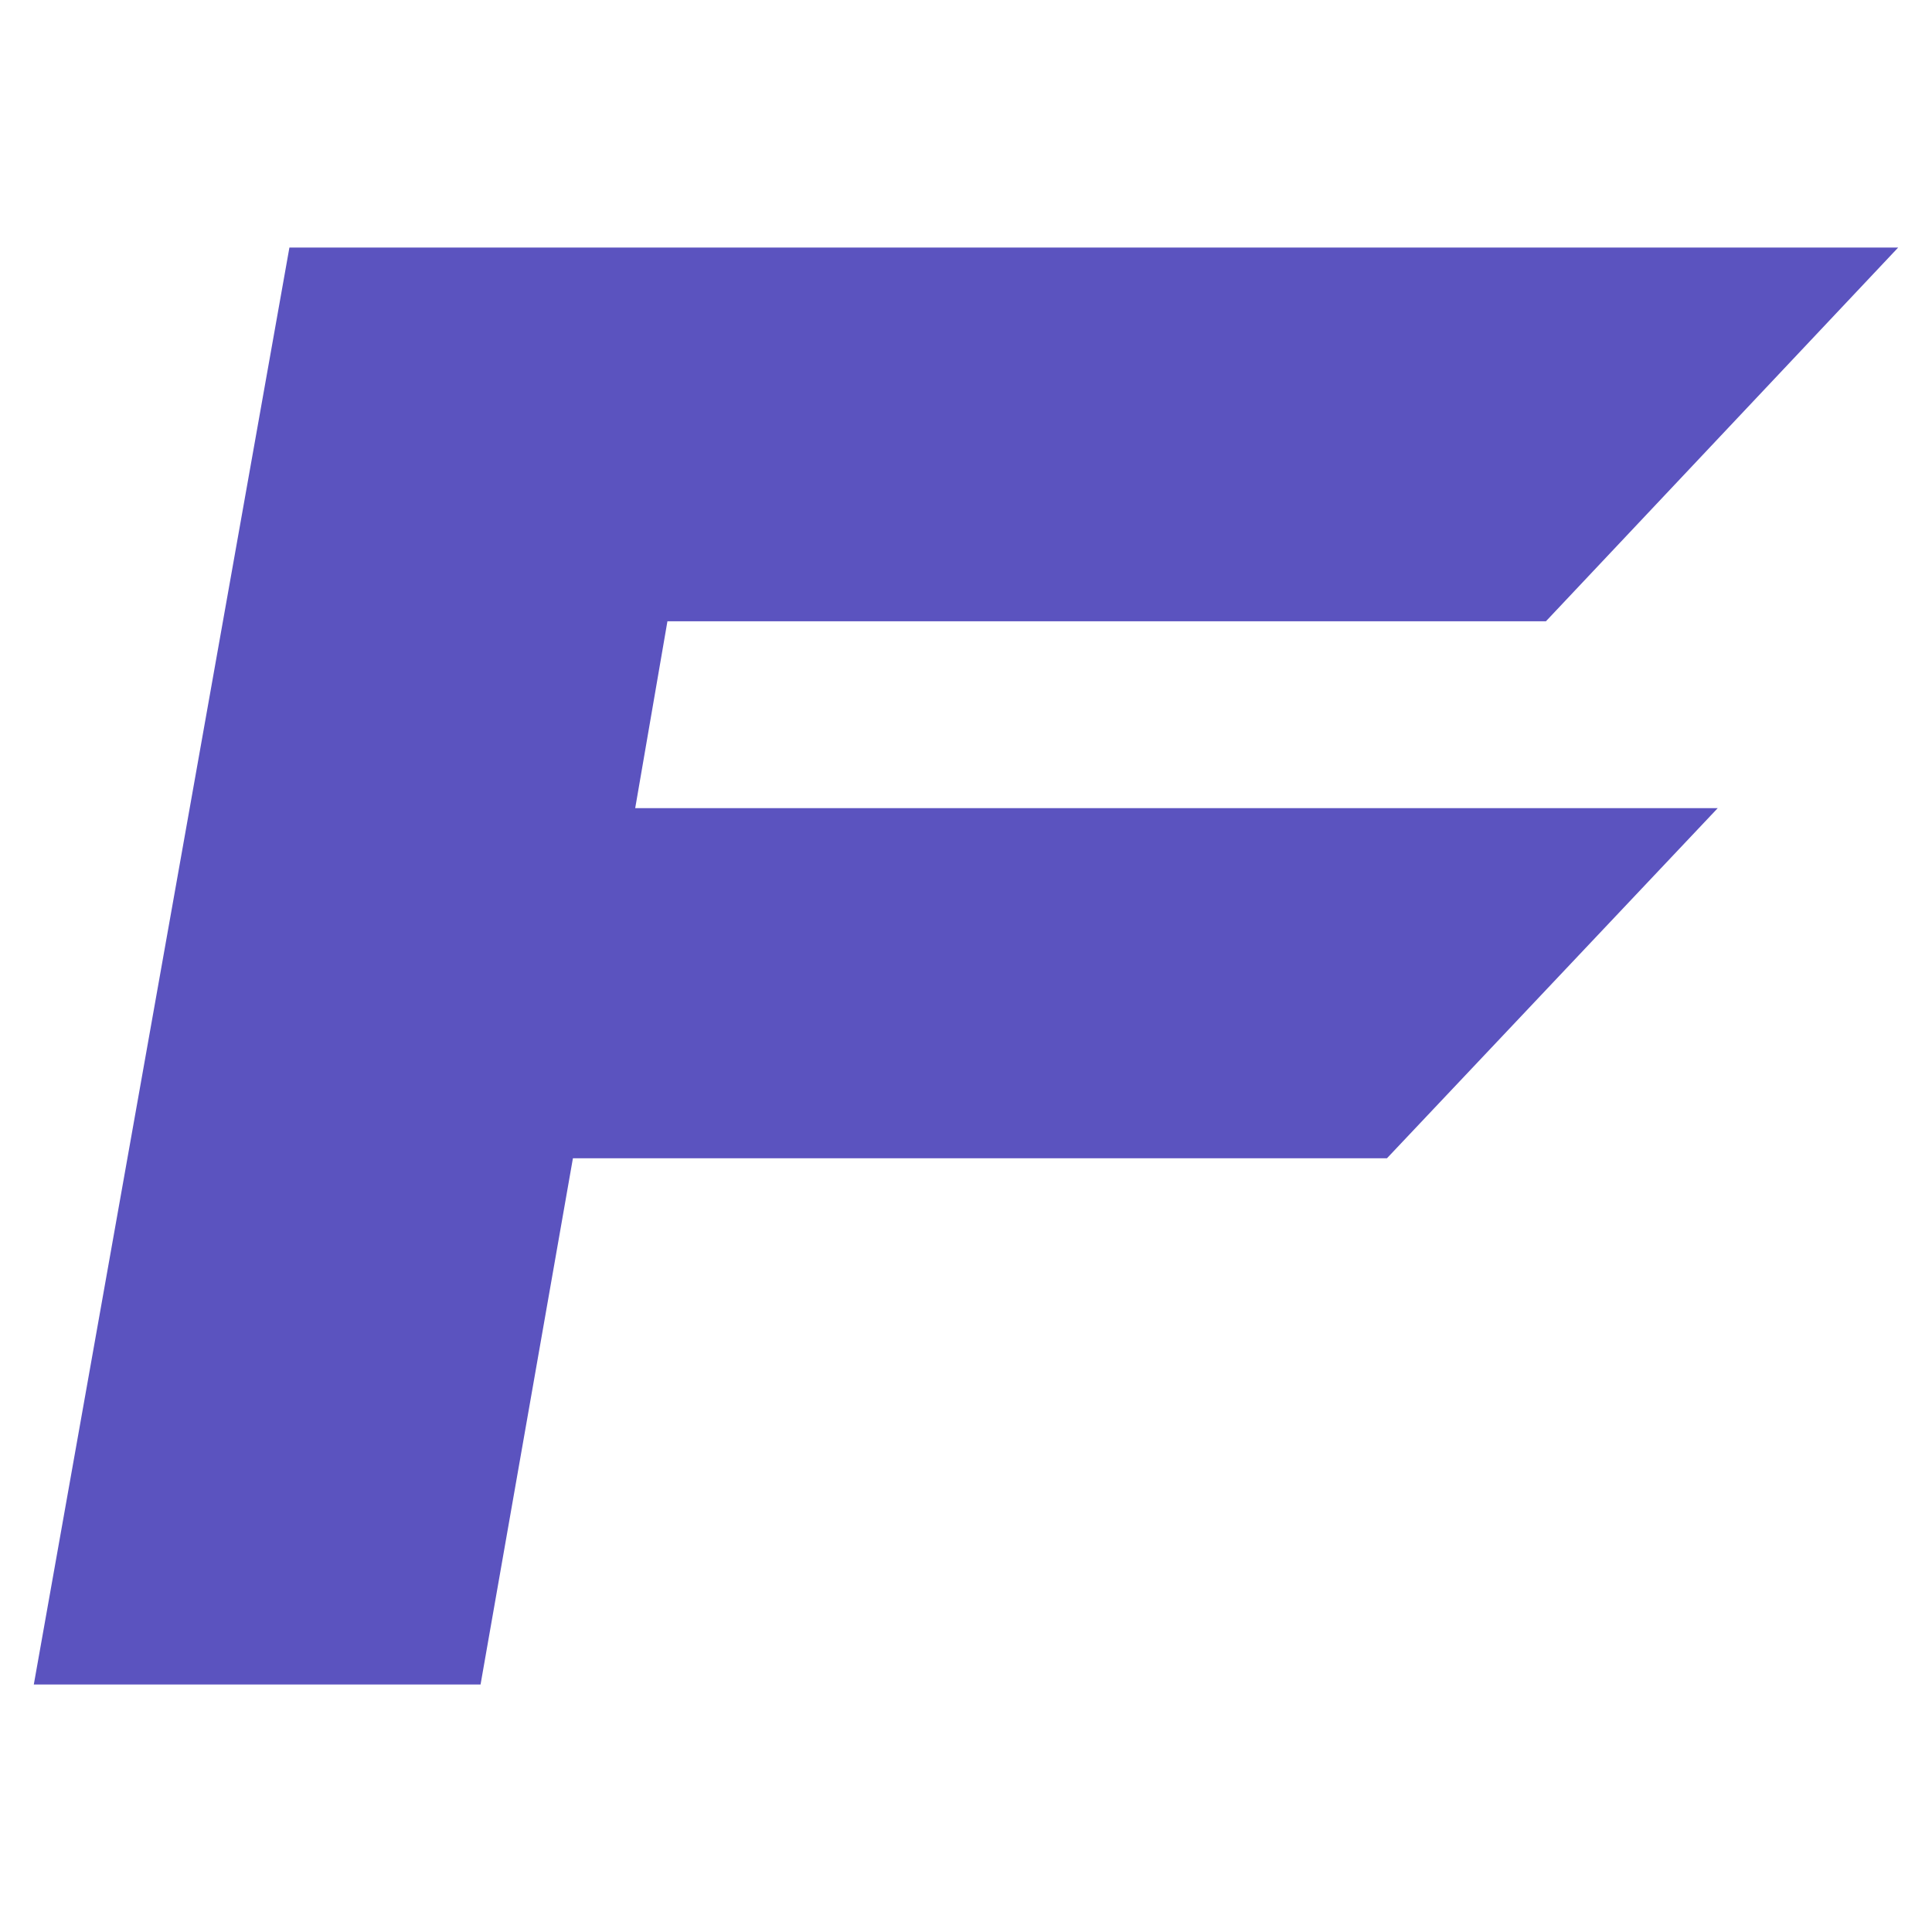 <?xml version="1.0" encoding="utf-8"?>
<!-- Generator: Adobe Illustrator 19.0.0, SVG Export Plug-In . SVG Version: 6.00 Build 0)  -->
<svg version="1.1" id="Layer_1" xmlns="http://www.w3.org/2000/svg" xmlns:xlink="http://www.w3.org/1999/xlink" x="0px" y="0px"
	 width="100px" height="100px" viewBox="-205 207 100 100" style="enable-background:new -205 207 100 100;" xml:space="preserve">
<style type="text/css">
	.st0{fill:#5b53bf;}
</style>
<path class="st0" d="M-106.75,219.812l-18.233,19.345h-45.471l-1.668,9.672h56.032
	l-17.121,18.122h-42.135l-4.781,27.238H-203.25l13.23-74.376H-106.75z"/>
</svg>
